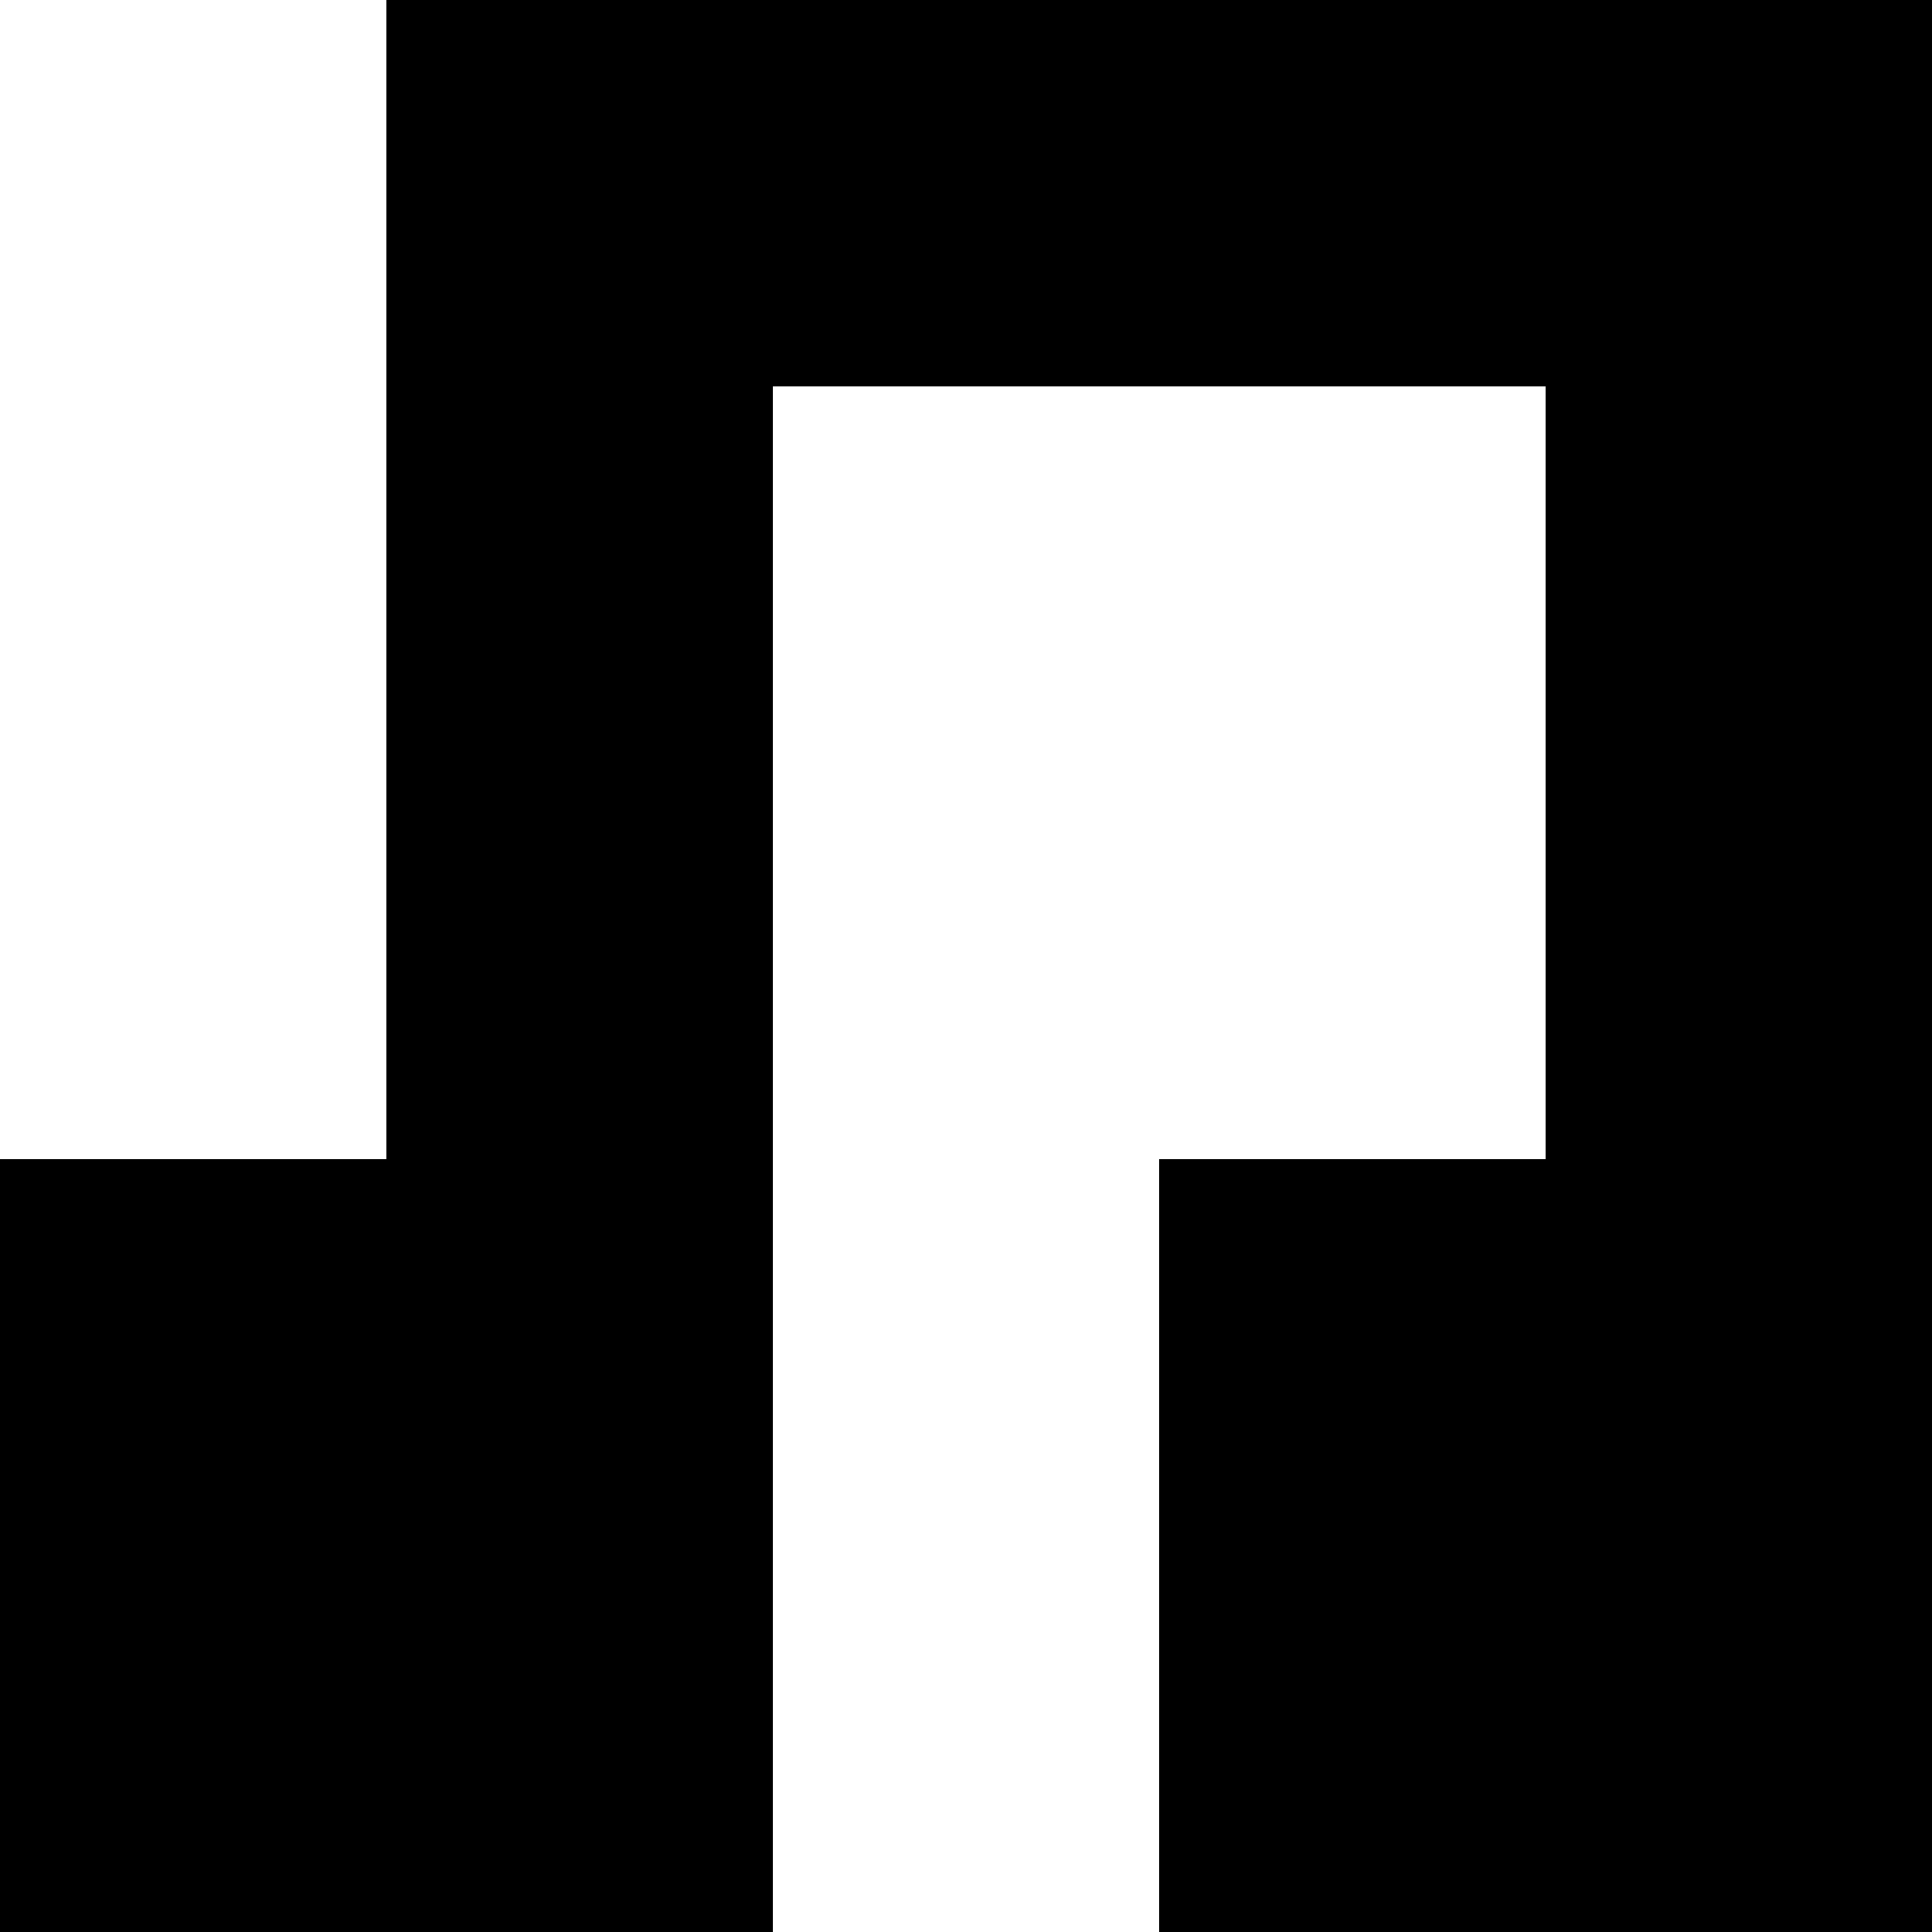 <svg xmlns="http://www.w3.org/2000/svg" viewBox="0 -0.5 5 5" shape-rendering="crispEdges">
<rect x="0" y="-0.5" width="5" height="5" fill="#808080" stroke="none"/>
<path stroke="#ffffff" d="M0 0h1M0 1h1M2 1h2M0 2h1M2 2h2M2 3h1M2 4h1" />
<path stroke="#000000" d="M1 0h4M1 1h1M4 1h1M1 2h1M4 2h1M0 3h2M3 3h2M0 4h2M3 4h2" />
</svg>